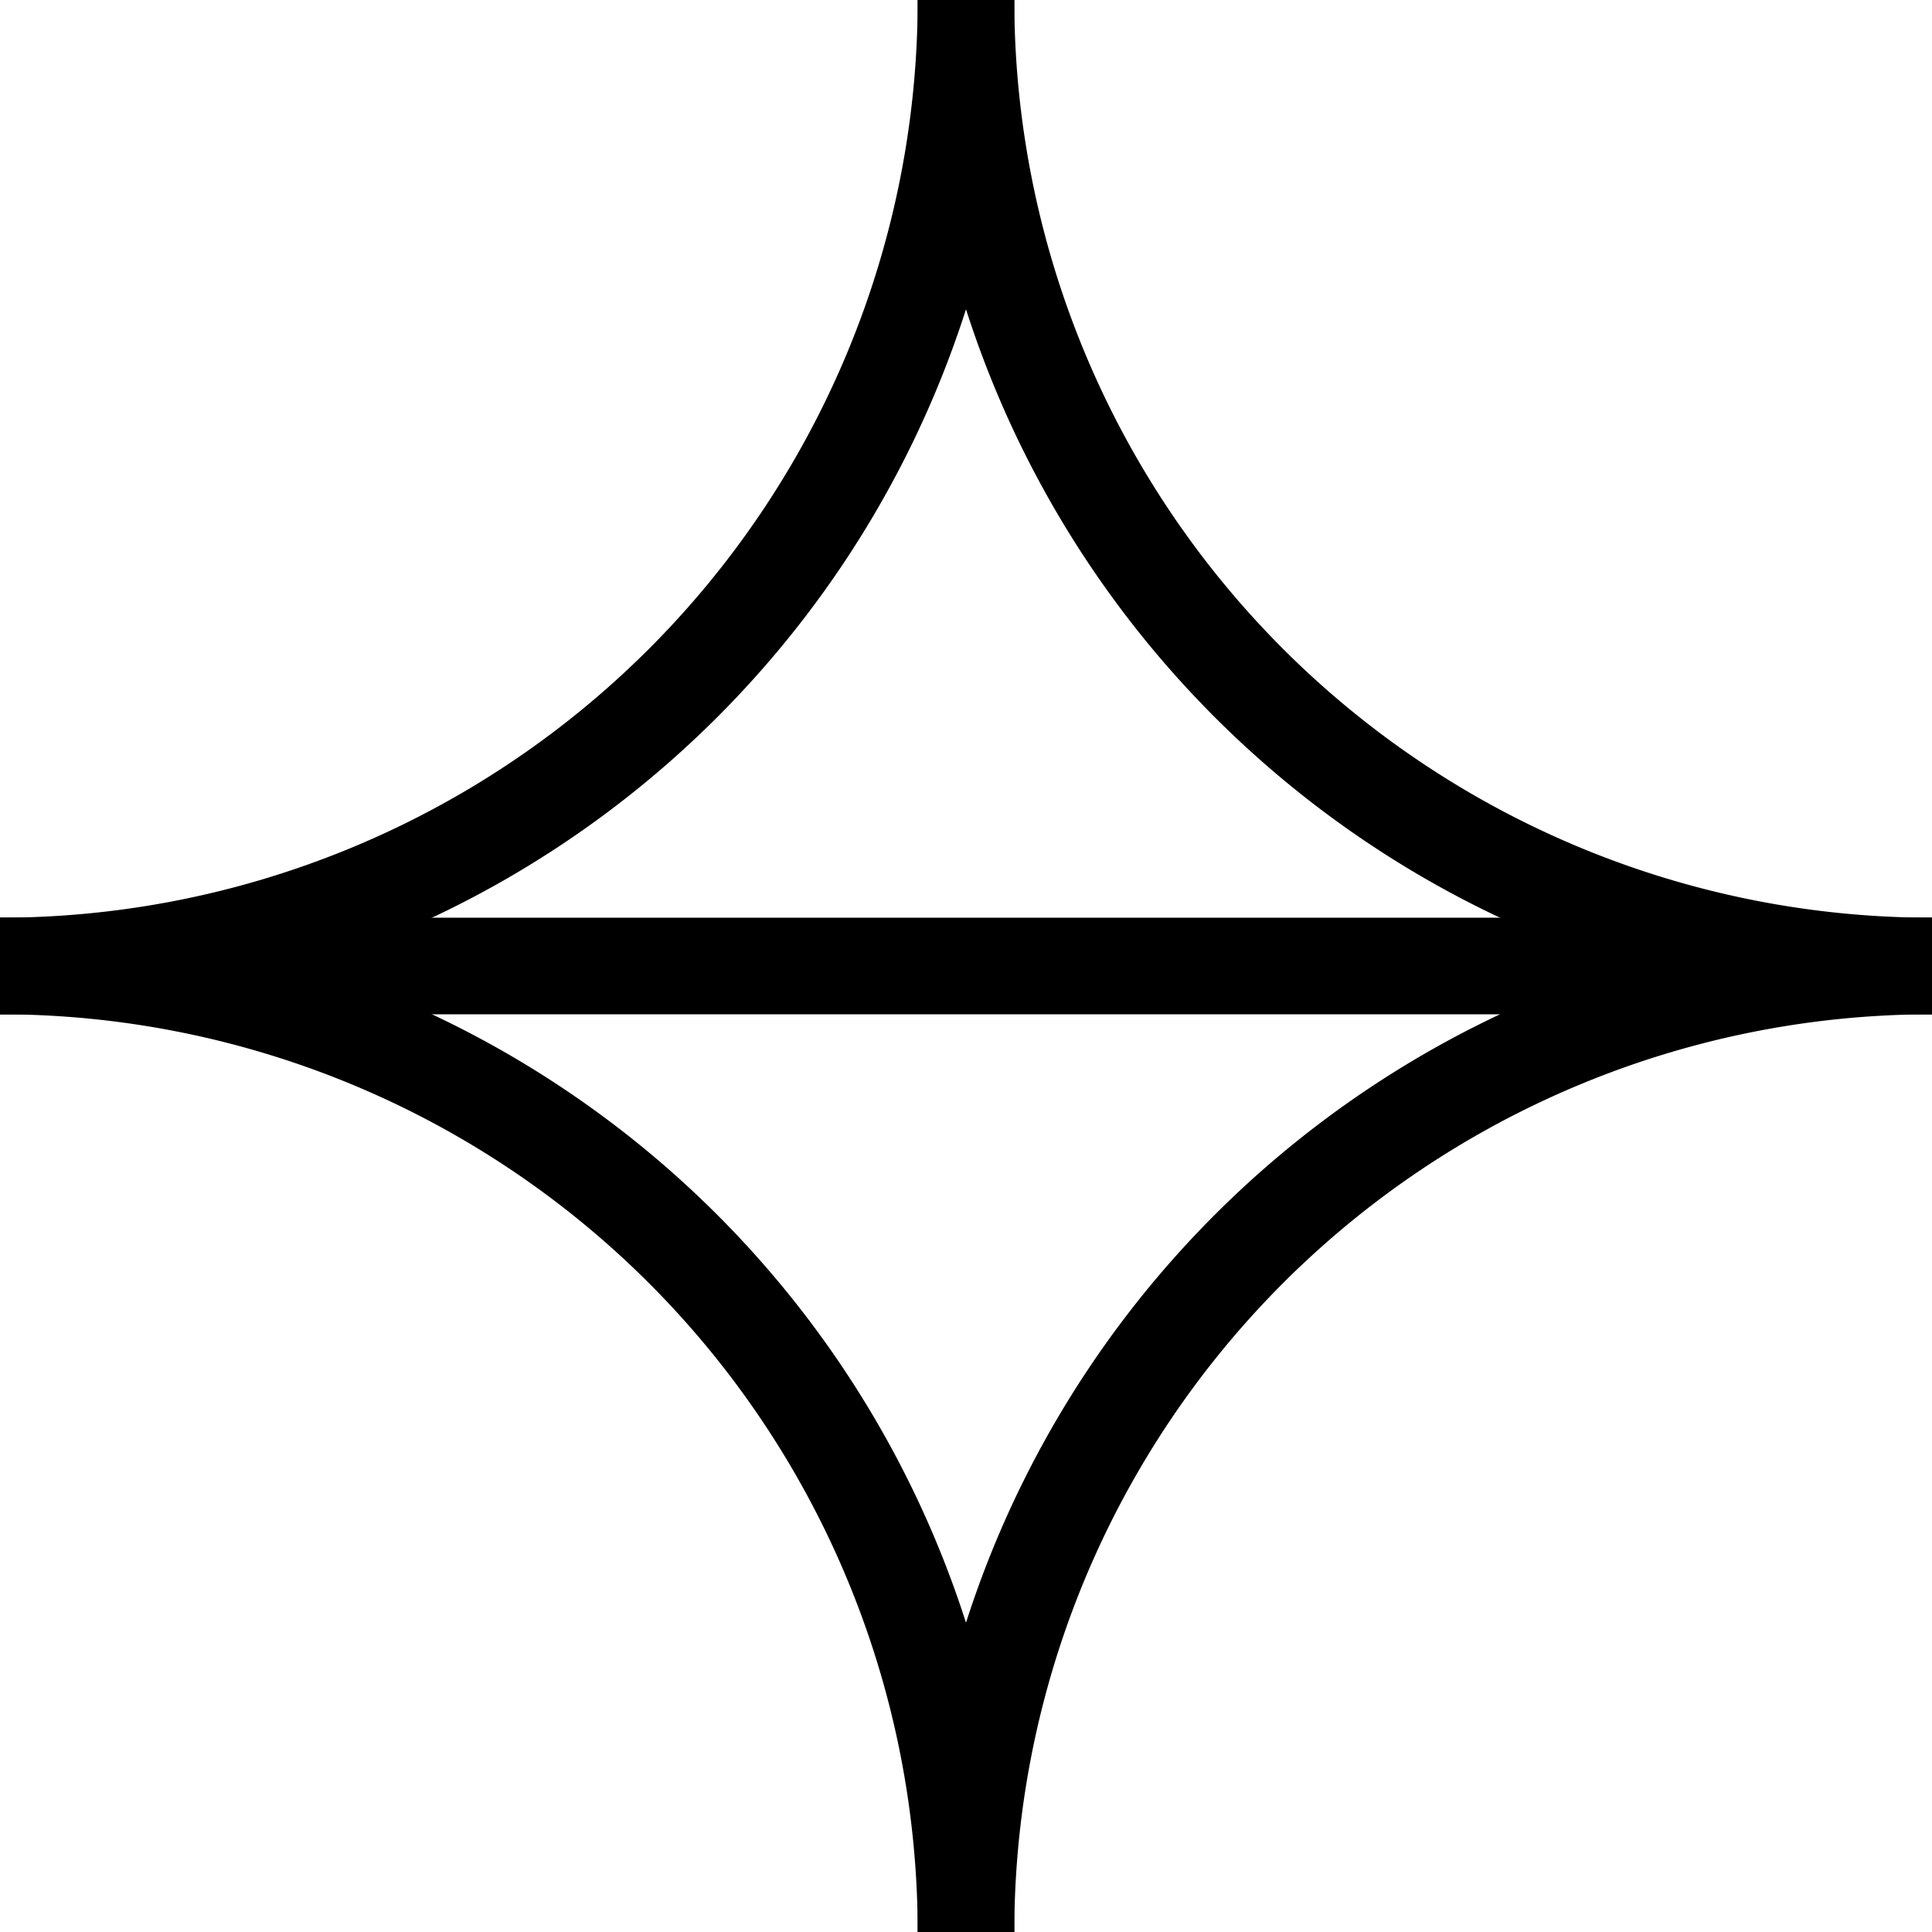 <svg version="1.1"
     baseProfile="full"
     width="100" height="100"
     xmlns="http://www.w3.org/2000/svg">
  <style>
    path,
    line {
      stroke: black;
      stroke-width: 5px; 
      fill: none;
    }
  </style>
  <path d="M 50 100 A 50 50 0 0 1 100 50"></path>
  <path d="M 50 100 A 50 50 0 0 0 0 50"></path>
  <path d="M 0 50 A 50 50 0 0 0 50 0"></path>
  <path d="M 50 0 A 50 50 0 0 0 100 50"></path>
  <line x1="0" y1="50" x2="100" y2="50"></line>
</svg>

